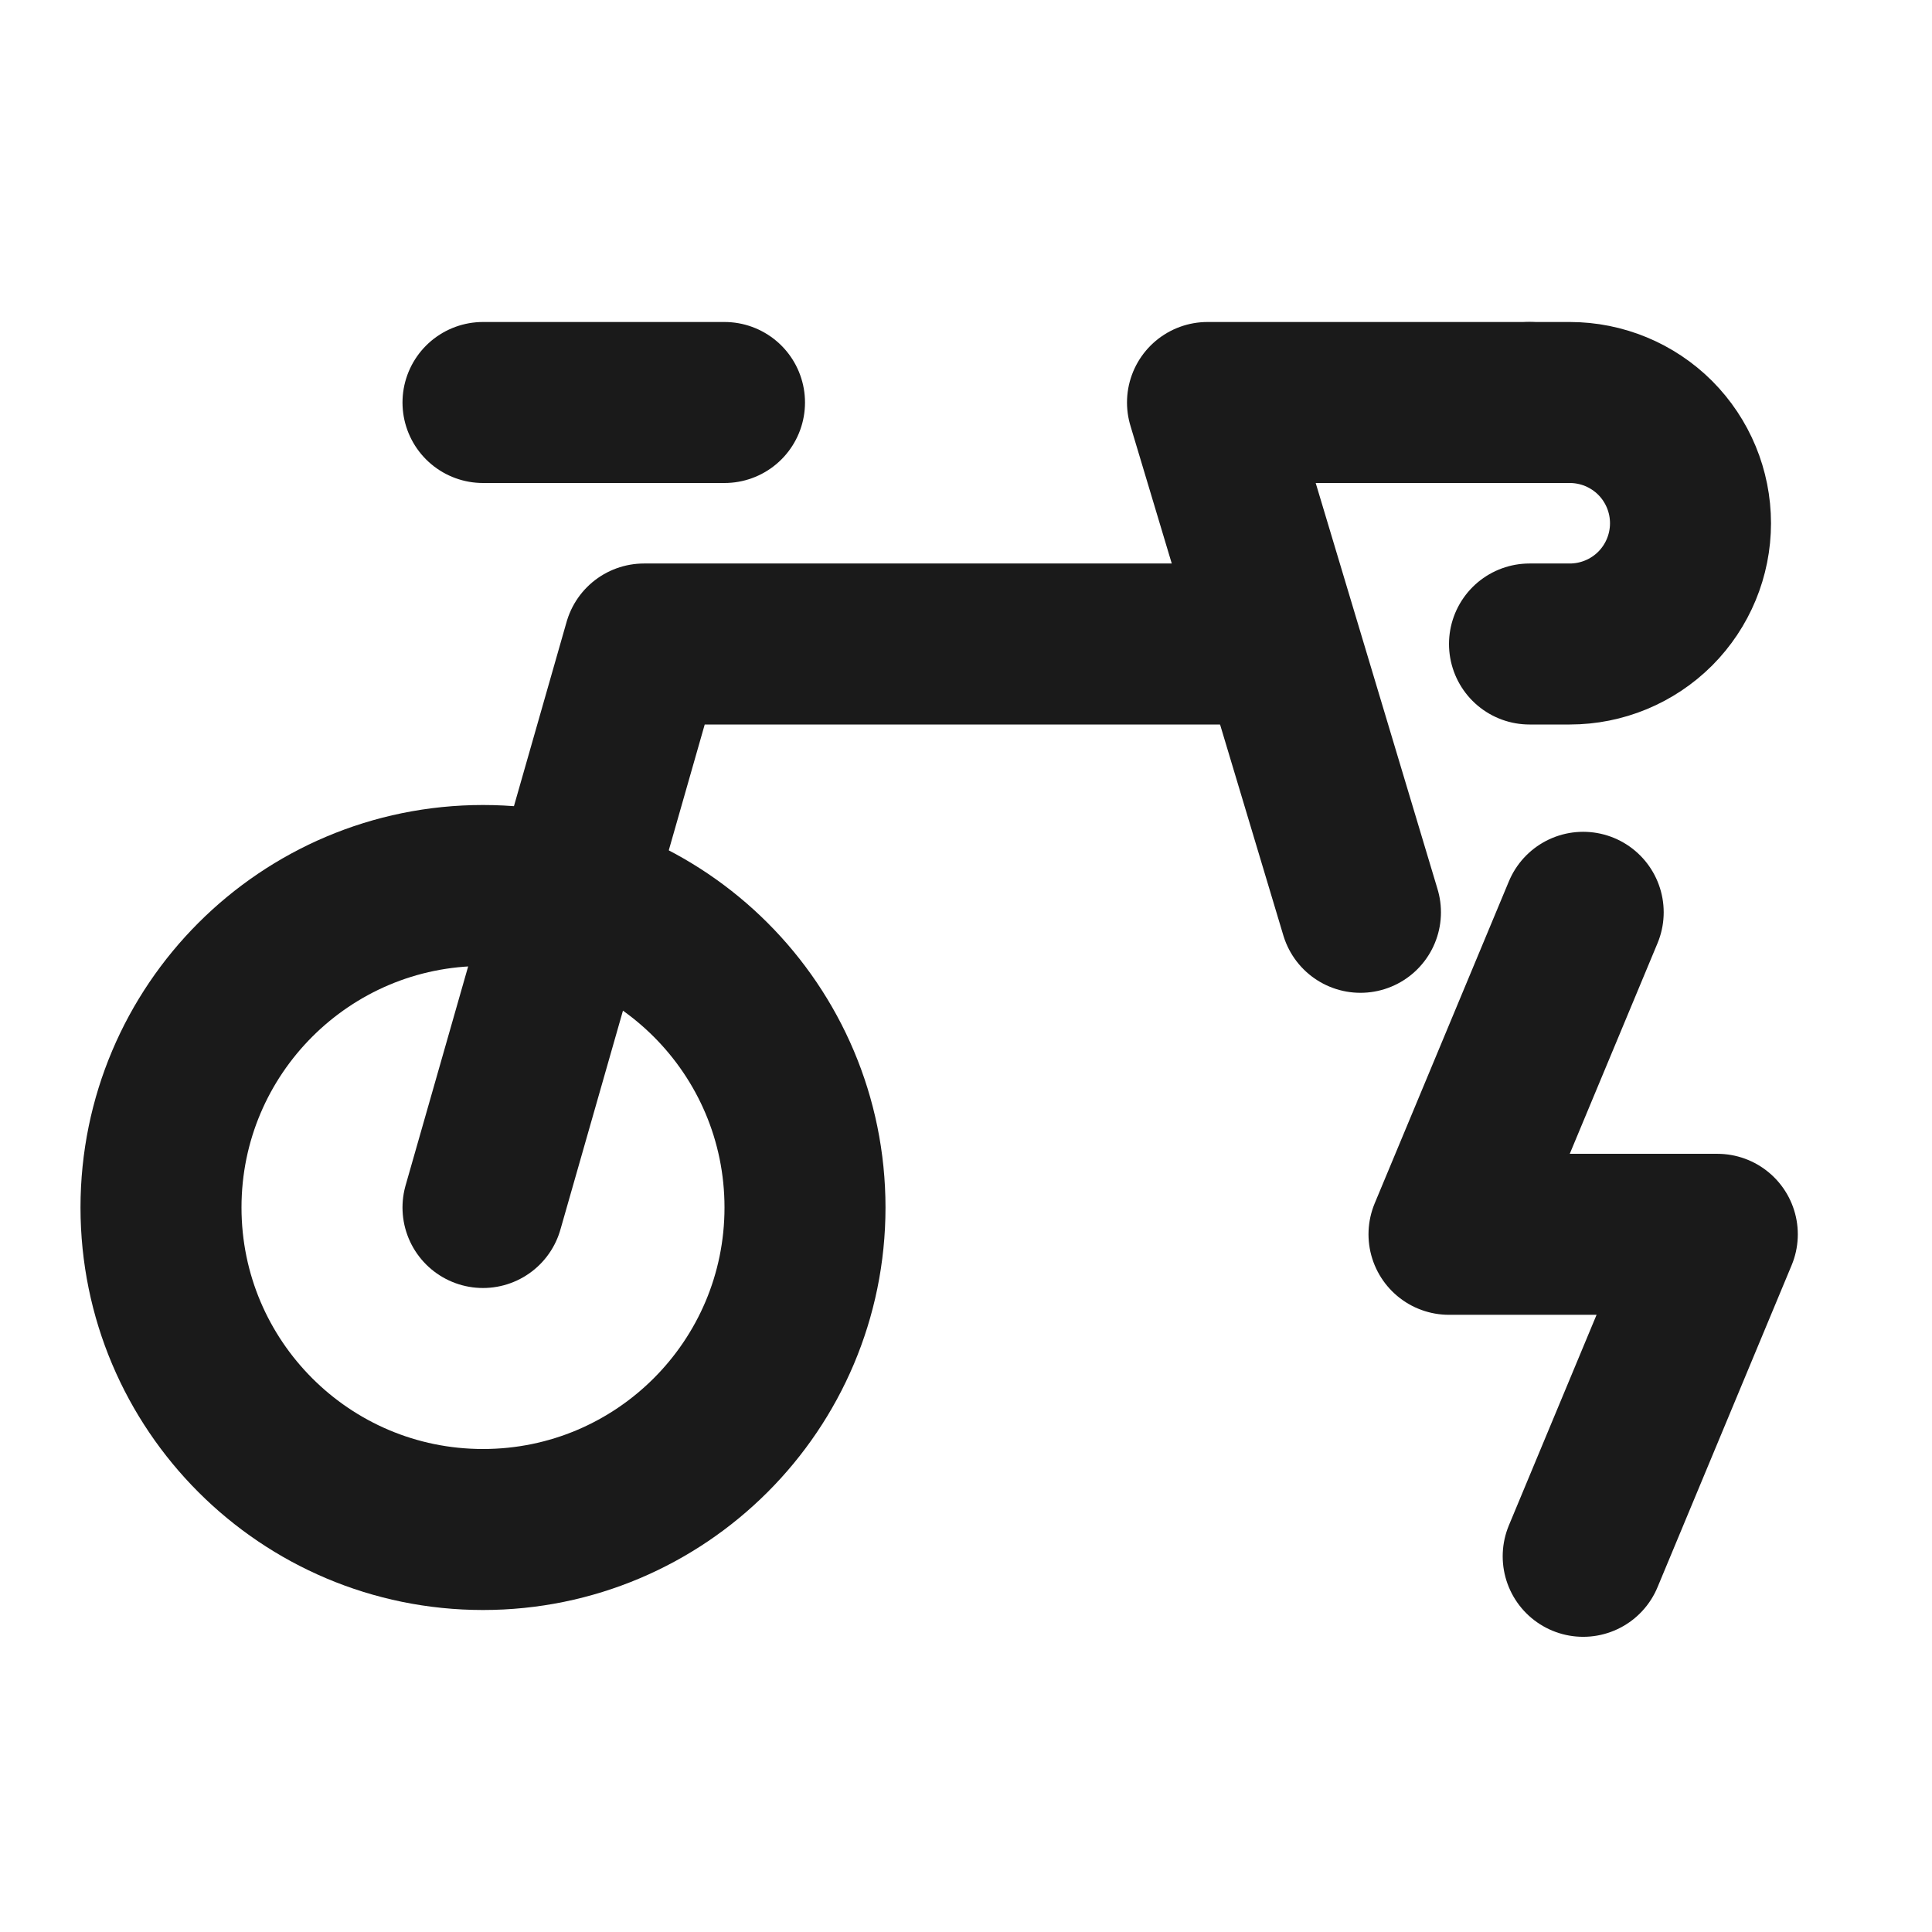 <svg width="24" height="24" viewBox="0 0 24 24" fill="none" xmlns="http://www.w3.org/2000/svg">
<path d="M6 19C8.209 19 10 17.209 10 15C10 12.791 8.209 11 6 11C3.791 11 2 12.791 2 15C2 17.209 3.791 19 6 19Z" stroke="#1A1A1A" stroke-width="2" stroke-linecap="round" stroke-linejoin="round"/>
<path d="M6 15L8 8H15.5" stroke="#1A1A1A" stroke-width="2" stroke-linecap="round" stroke-linejoin="round"/>
<path d="M6 5H9" stroke="#1A1A1A" stroke-width="2" stroke-linecap="round" stroke-linejoin="round"/>
<path d="M19 5H15L16.9 11.333" stroke="#1A1A1A" stroke-width="2" stroke-linecap="round" stroke-linejoin="round"/>
<path d="M19 5H19.5C19.898 5 20.279 5.158 20.561 5.439C20.842 5.721 21 6.102 21 6.5C21 6.898 20.842 7.279 20.561 7.561C20.279 7.842 19.898 8 19.5 8H19" stroke="#1A1A1A" stroke-width="2" stroke-linecap="round" stroke-linejoin="round"/>
<path d="M19.667 11.333L18 15.333H21.333L19.667 19.333" stroke="#1A1A1A" stroke-width="2" stroke-linecap="round" stroke-linejoin="round"/>
</svg>
